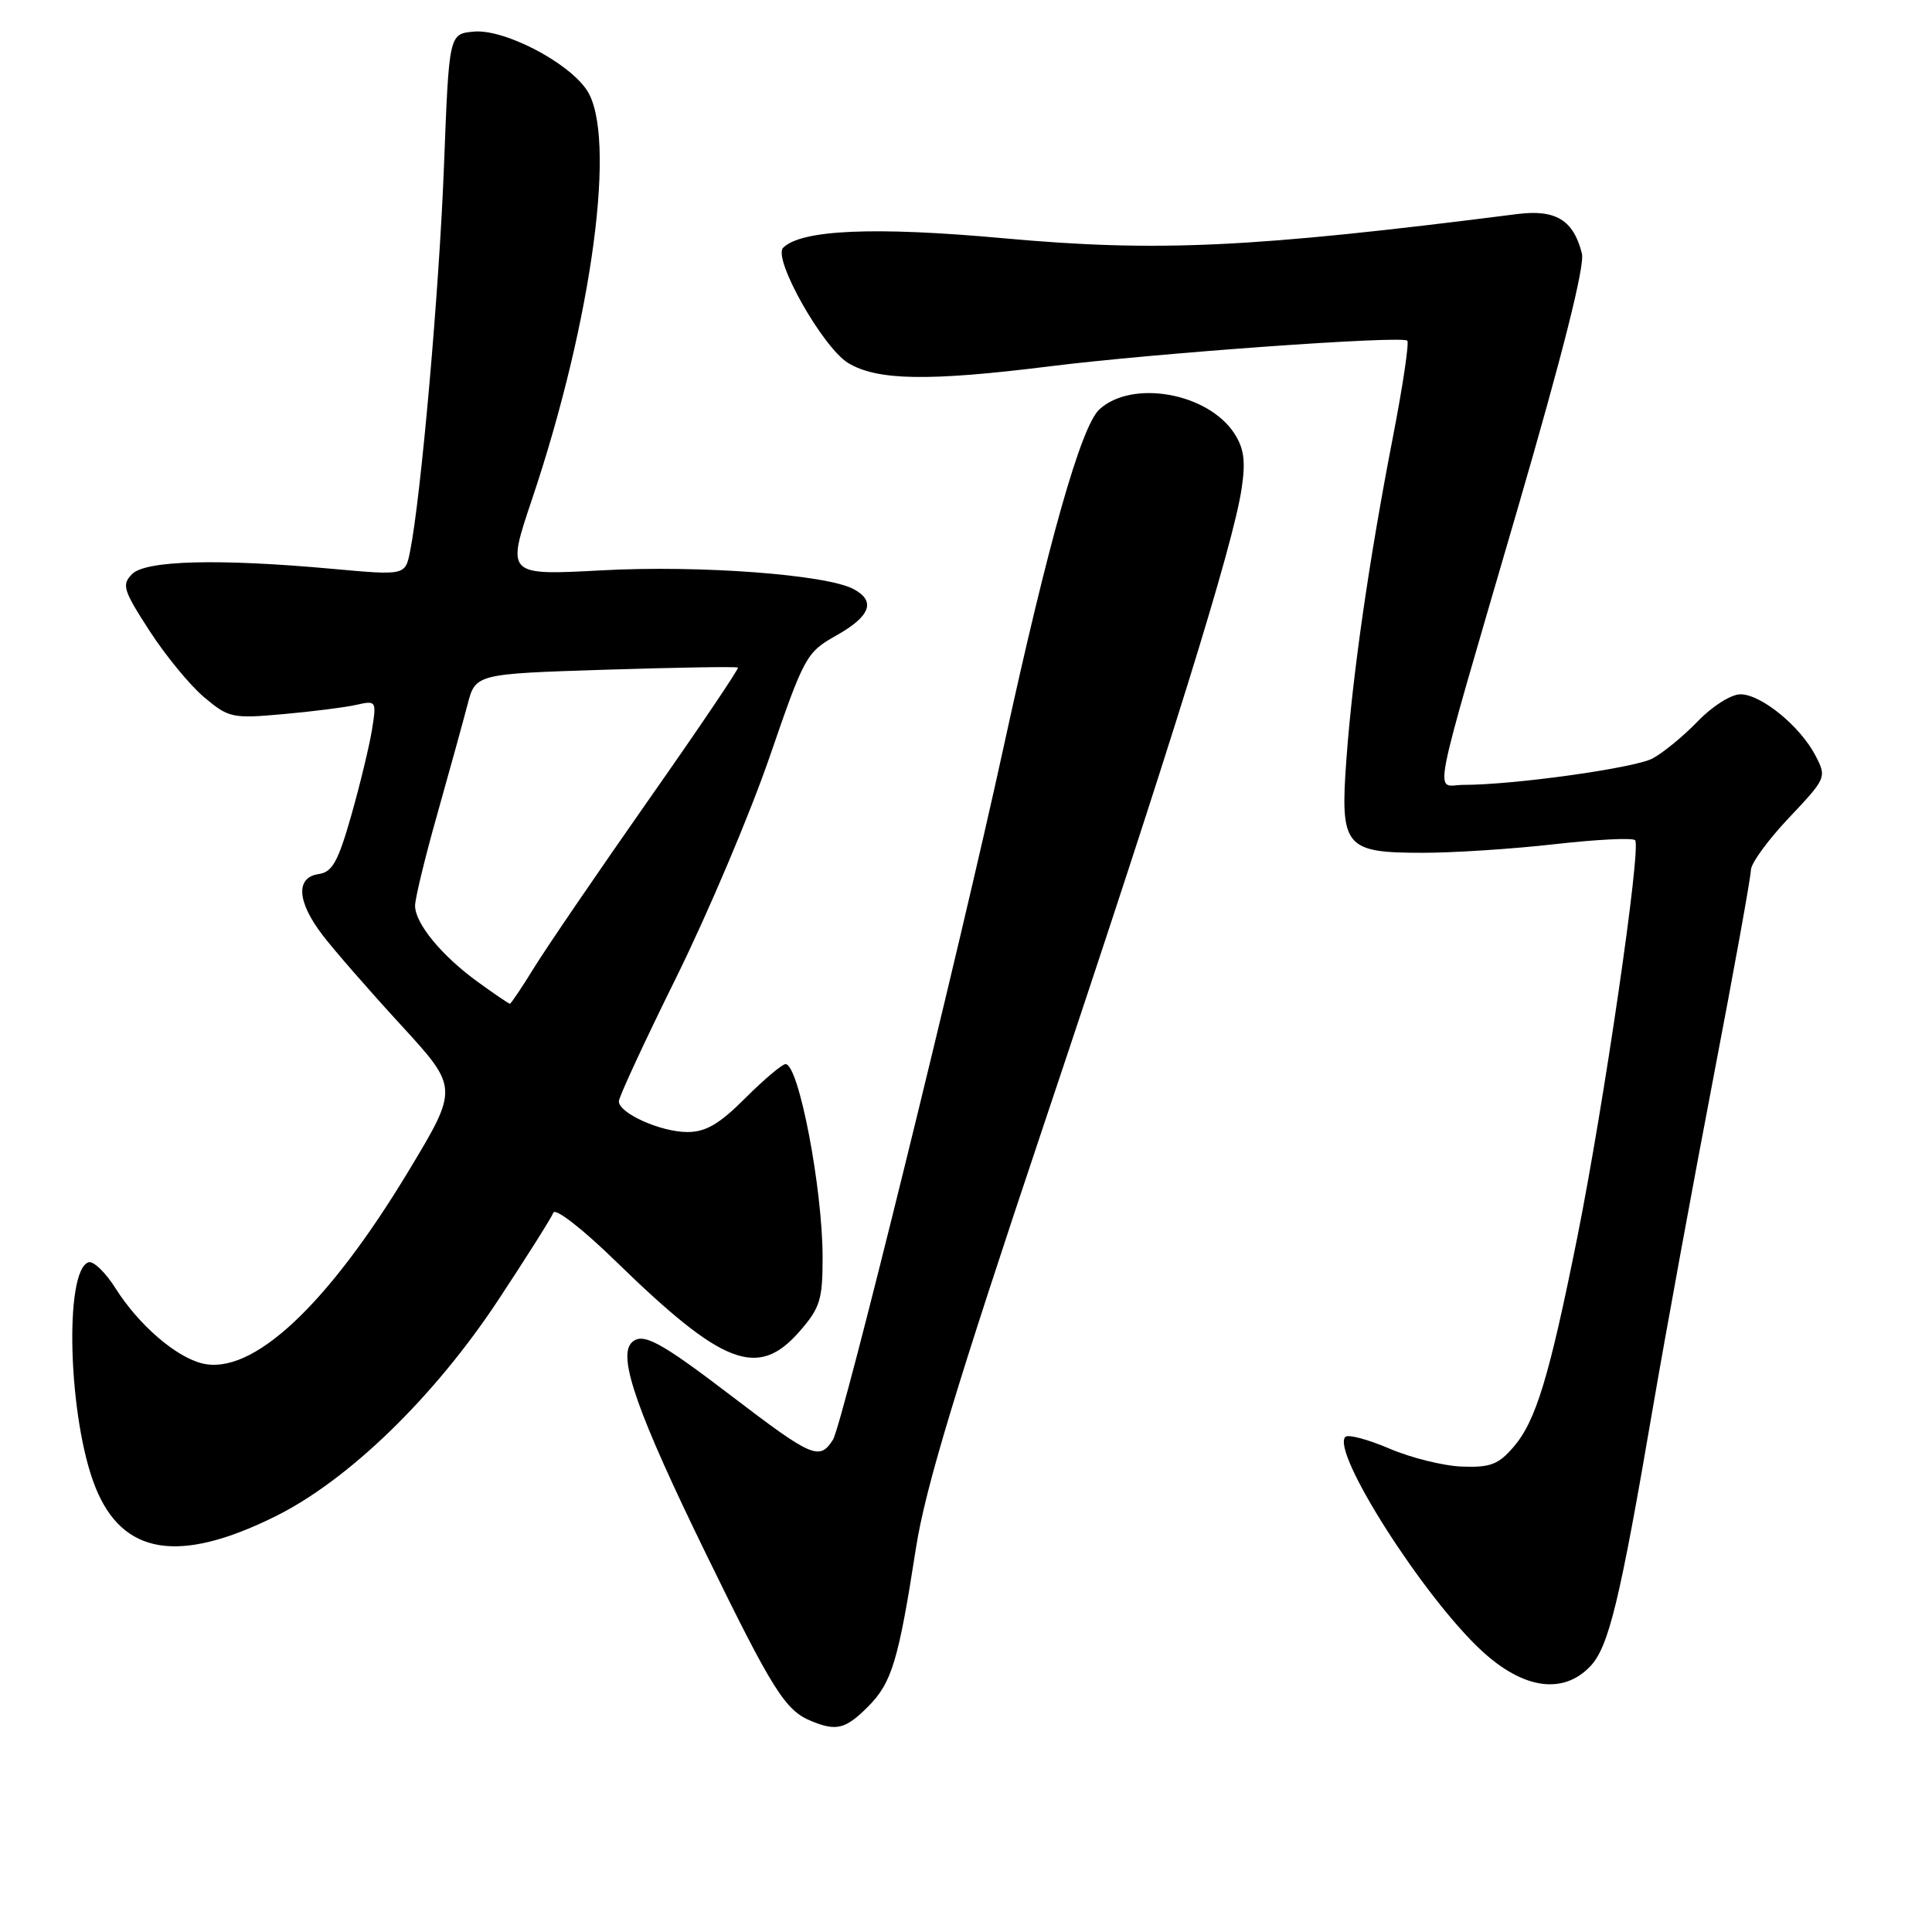 <?xml version="1.0" encoding="UTF-8" standalone="no"?>
<!DOCTYPE svg PUBLIC "-//W3C//DTD SVG 1.1//EN" "http://www.w3.org/Graphics/SVG/1.1/DTD/svg11.dtd" >
<svg xmlns="http://www.w3.org/2000/svg" xmlns:xlink="http://www.w3.org/1999/xlink" version="1.1" viewBox="0 0 256 256">
 <g >
 <path fill="currentColor"
d=" M 115.00 226.16 C 118.17 222.98 119.04 220.11 121.37 205.12 C 122.60 197.21 126.66 183.79 138.45 148.62 C 155.18 98.71 163.41 72.23 164.52 64.75 C 165.07 61.08 164.84 59.41 163.54 57.41 C 160.02 52.04 149.99 50.27 145.67 54.25 C 143.24 56.50 138.90 71.81 132.98 99.00 C 127.13 125.86 111.63 188.79 110.37 190.77 C 108.60 193.56 107.63 193.14 97.00 185.03 C 87.40 177.70 85.12 176.48 83.69 177.91 C 81.82 179.78 84.48 187.33 93.60 206.00 C 102.39 224.00 104.06 226.65 107.50 228.05 C 110.84 229.42 112.03 229.12 115.00 226.16 Z  M 210.76 220.75 C 213.17 218.17 214.65 212.08 219.02 186.50 C 220.72 176.60 224.33 156.89 227.05 142.70 C 229.77 128.51 232.00 116.18 232.00 115.30 C 232.00 114.41 234.27 111.30 237.04 108.37 C 242.01 103.11 242.05 103.00 240.57 100.14 C 238.56 96.25 233.37 92.00 230.62 92.00 C 229.37 92.00 226.88 93.58 224.95 95.59 C 223.05 97.56 220.35 99.77 218.95 100.51 C 216.52 101.78 200.62 104.00 193.92 104.00 C 190.07 104.00 189.32 107.82 200.99 67.77 C 207.06 46.93 210.02 35.20 209.61 33.59 C 208.50 29.16 206.14 27.72 201.07 28.36 C 165.80 32.85 153.44 33.43 132.97 31.57 C 115.88 30.01 106.17 30.43 103.77 32.83 C 102.36 34.24 109.01 46.03 112.37 48.09 C 116.22 50.43 122.99 50.55 139.09 48.54 C 152.99 46.80 185.78 44.45 186.47 45.14 C 186.74 45.41 185.87 51.22 184.54 58.06 C 181.42 74.15 179.24 89.21 178.41 100.55 C 177.55 112.25 178.16 113.00 188.54 113.00 C 192.60 113.00 200.45 112.49 205.99 111.86 C 211.52 111.23 216.32 110.99 216.66 111.33 C 217.51 112.18 212.54 146.29 208.99 164.00 C 205.27 182.50 203.51 188.30 200.55 191.73 C 198.55 194.06 197.46 194.47 193.71 194.33 C 191.26 194.24 186.93 193.16 184.09 191.94 C 181.26 190.73 178.64 190.03 178.27 190.39 C 176.33 192.33 188.65 211.66 196.36 218.76 C 201.88 223.85 207.17 224.58 210.76 220.75 Z  M 36.38 200.98 C 46.12 196.19 57.50 185.16 66.02 172.26 C 69.79 166.55 73.07 161.35 73.32 160.69 C 73.57 160.02 77.19 162.83 81.63 167.16 C 95.79 180.95 100.41 182.72 105.90 176.47 C 108.66 173.31 109.00 172.25 109.00 166.65 C 109.00 157.49 105.84 141.00 104.09 141.00 C 103.64 141.00 101.24 143.03 98.76 145.50 C 95.32 148.95 93.52 150.00 91.08 150.00 C 87.55 150.00 82.00 147.51 82.00 145.93 C 82.00 145.37 85.43 137.96 89.63 129.47 C 93.82 120.97 99.39 107.83 101.99 100.26 C 106.59 86.90 106.85 86.43 110.86 84.18 C 115.35 81.65 116.08 79.65 113.11 78.06 C 109.51 76.13 92.70 74.87 79.80 75.57 C 67.10 76.25 67.10 76.25 70.49 66.17 C 78.52 42.29 81.78 17.85 77.73 11.90 C 75.19 8.16 66.73 3.80 62.75 4.19 C 59.50 4.50 59.50 4.50 58.83 22.00 C 58.20 38.40 55.79 65.81 54.34 73.04 C 53.70 76.25 53.70 76.25 44.10 75.38 C 28.97 74.00 19.33 74.25 17.51 76.06 C 16.10 77.47 16.32 78.19 19.80 83.57 C 21.92 86.85 25.18 90.82 27.05 92.39 C 30.30 95.12 30.78 95.23 37.48 94.63 C 41.34 94.29 45.72 93.73 47.20 93.40 C 49.85 92.80 49.90 92.86 49.30 96.64 C 48.96 98.76 47.73 103.88 46.56 108.00 C 44.80 114.18 44.04 115.56 42.22 115.82 C 39.15 116.26 39.35 119.47 42.73 123.89 C 44.23 125.86 48.91 131.23 53.12 135.81 C 60.77 144.15 60.77 144.15 54.14 155.16 C 43.35 173.05 33.39 182.32 26.76 180.65 C 23.26 179.78 18.36 175.52 15.35 170.77 C 14.00 168.62 12.37 167.04 11.73 167.26 C 8.45 168.35 9.05 188.09 12.64 197.06 C 16.23 206.02 23.66 207.25 36.38 200.98 Z  M 63.31 130.11 C 58.51 126.63 55.00 122.36 55.00 120.01 C 55.00 119.06 56.32 113.61 57.94 107.89 C 59.55 102.18 61.35 95.65 61.94 93.40 C 63.00 89.29 63.00 89.29 80.25 88.74 C 89.74 88.44 97.63 88.31 97.78 88.46 C 97.93 88.61 92.58 96.54 85.88 106.08 C 79.19 115.63 72.39 125.59 70.77 128.22 C 69.15 130.85 67.71 133.00 67.56 133.00 C 67.42 133.00 65.50 131.70 63.31 130.11 Z "/>
</g>
</svg>